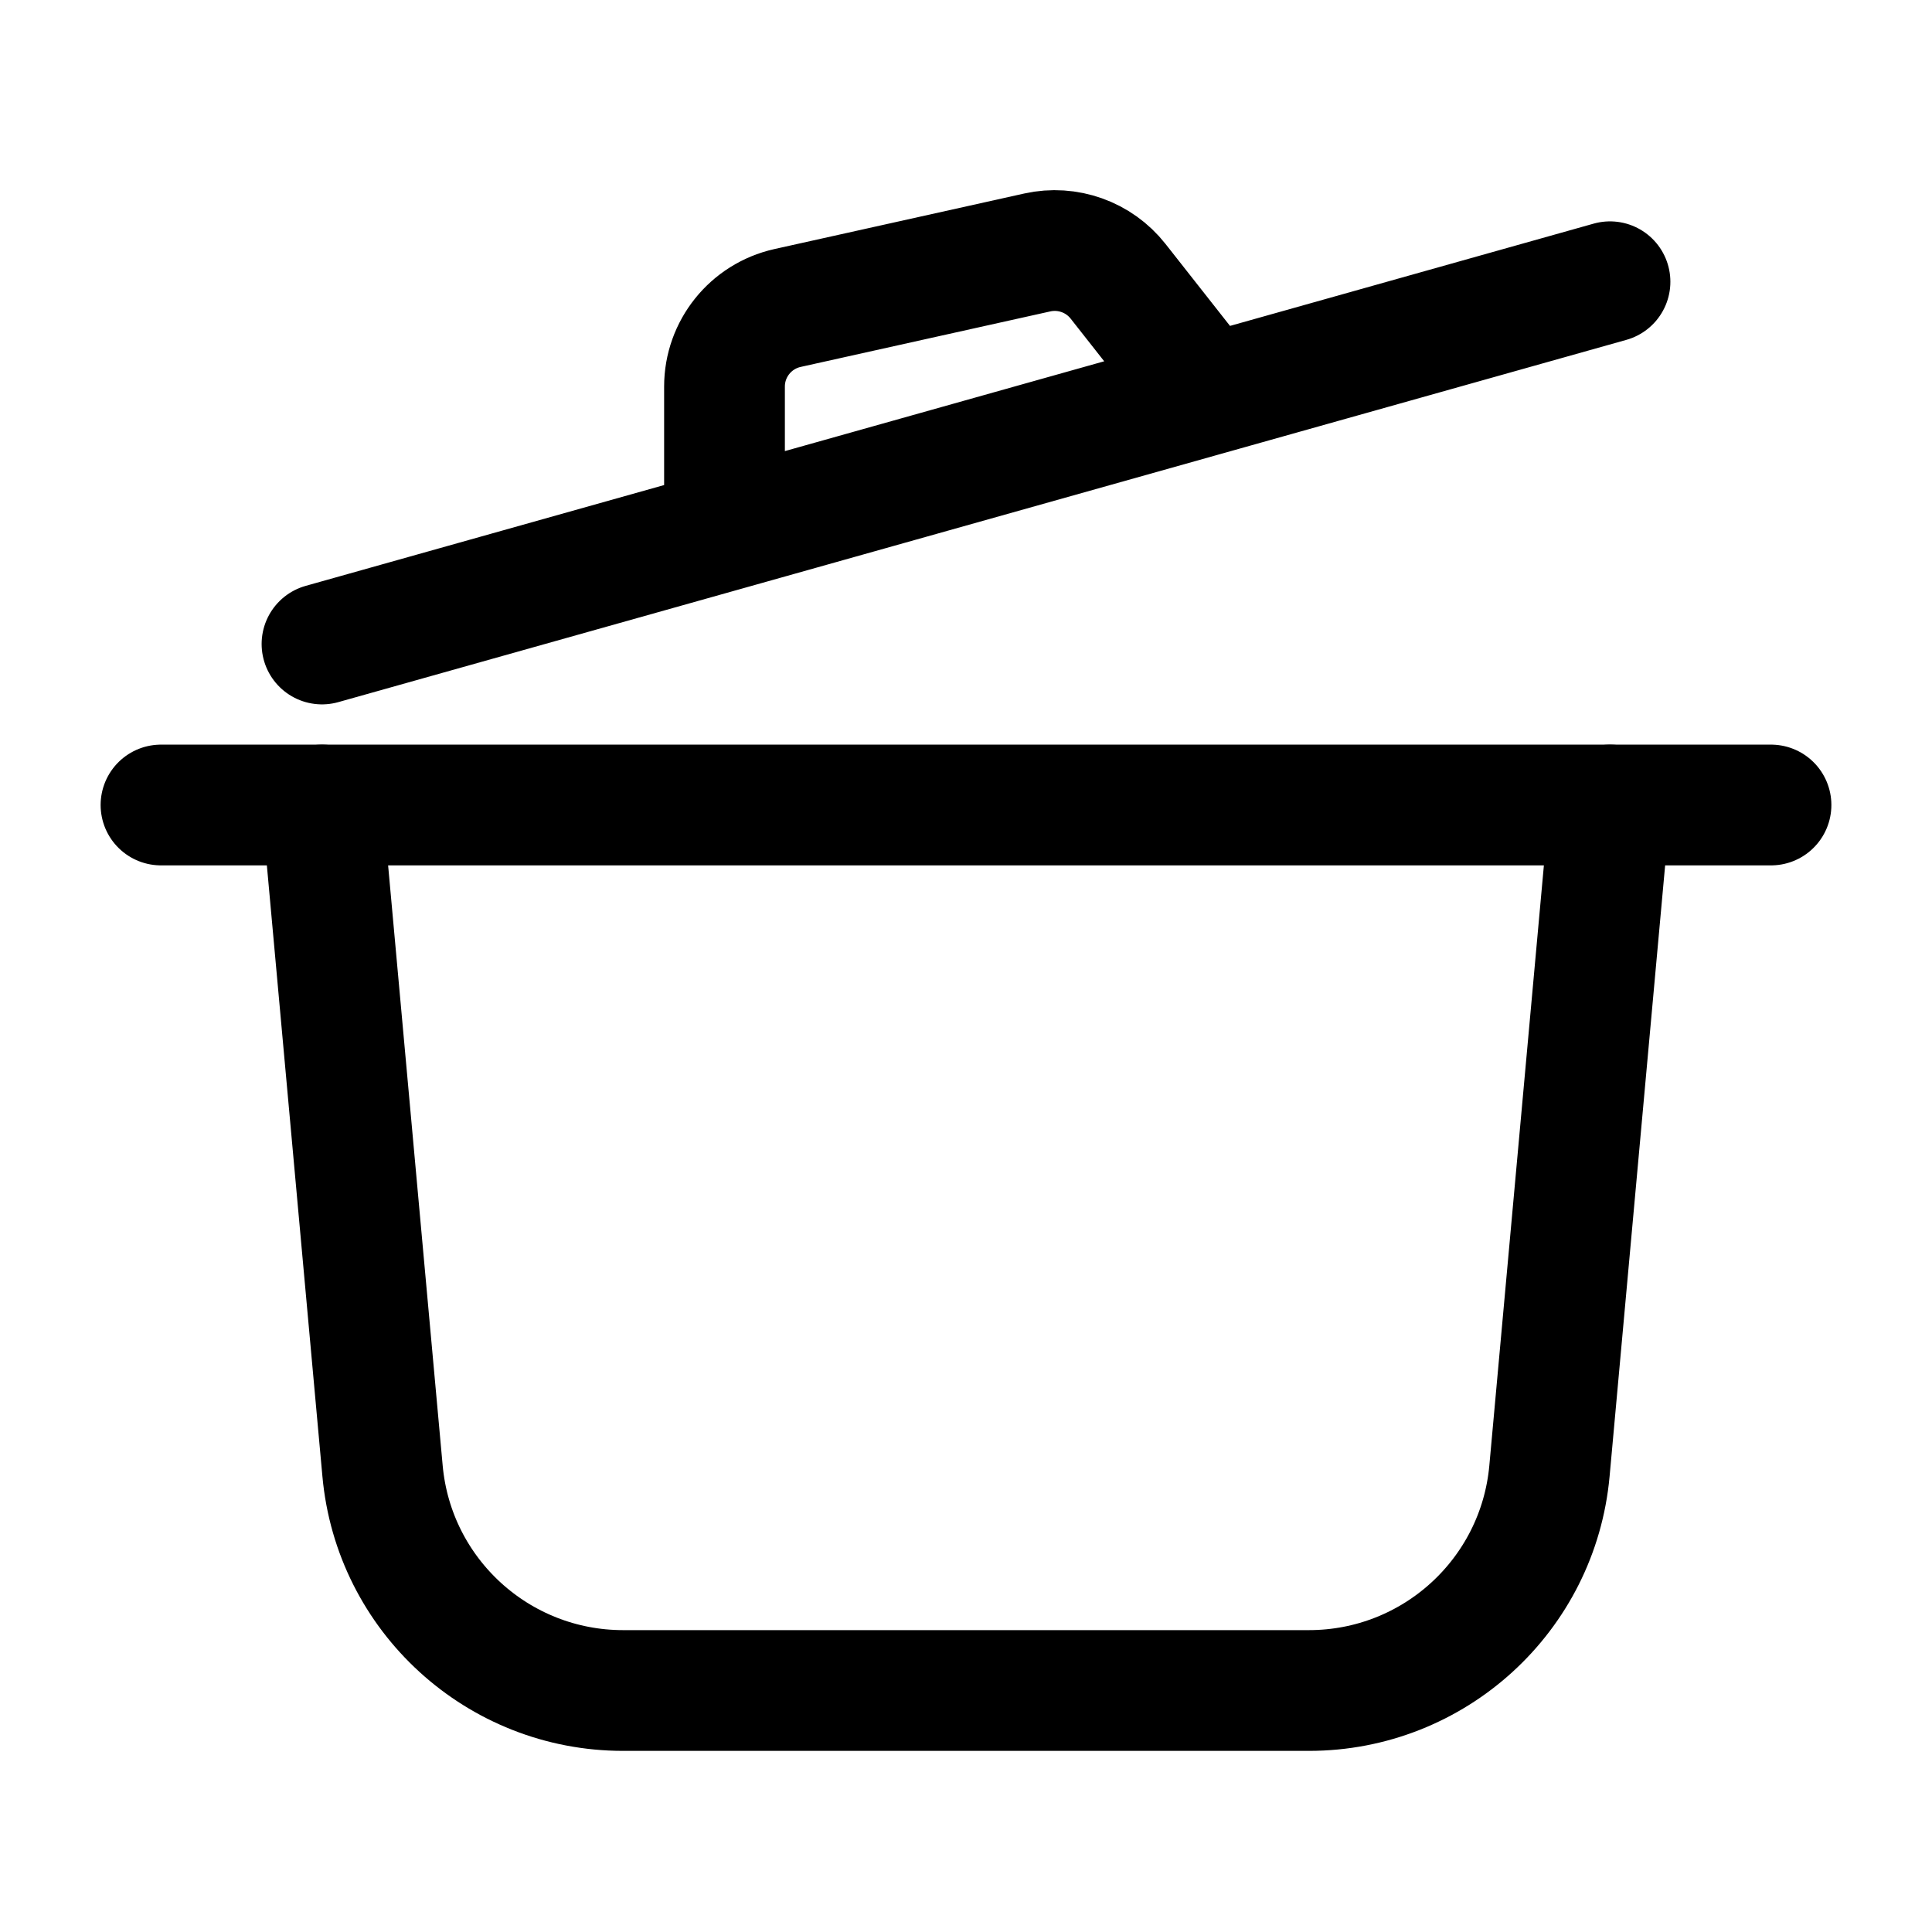 <svg width="24" height="24" viewBox="0 0 24 24" fill="none" xmlns="http://www.w3.org/2000/svg">
    <path d="M2 10H22" stroke="currentColor" stroke-width="1.5" stroke-linecap="round" stroke-linejoin="round"/>
    <path d="M4 10L4.752 18.272C4.892 19.817 6.188 21 7.74 21H16.26C17.812 21 19.108 19.817 19.248 18.272L20 10" stroke="currentColor" stroke-width="1.5" stroke-linecap="round" stroke-linejoin="round"/>
    <path d="M4 8L20 3.5M15 4.906L13.889 3.494C13.651 3.192 13.261 3.053 12.886 3.136L9.783 3.826C9.326 3.928 9 4.333 9 4.802V6.594" stroke="currentColor" stroke-width="1.5" stroke-linecap="round" stroke-linejoin="round"/>
</svg>
